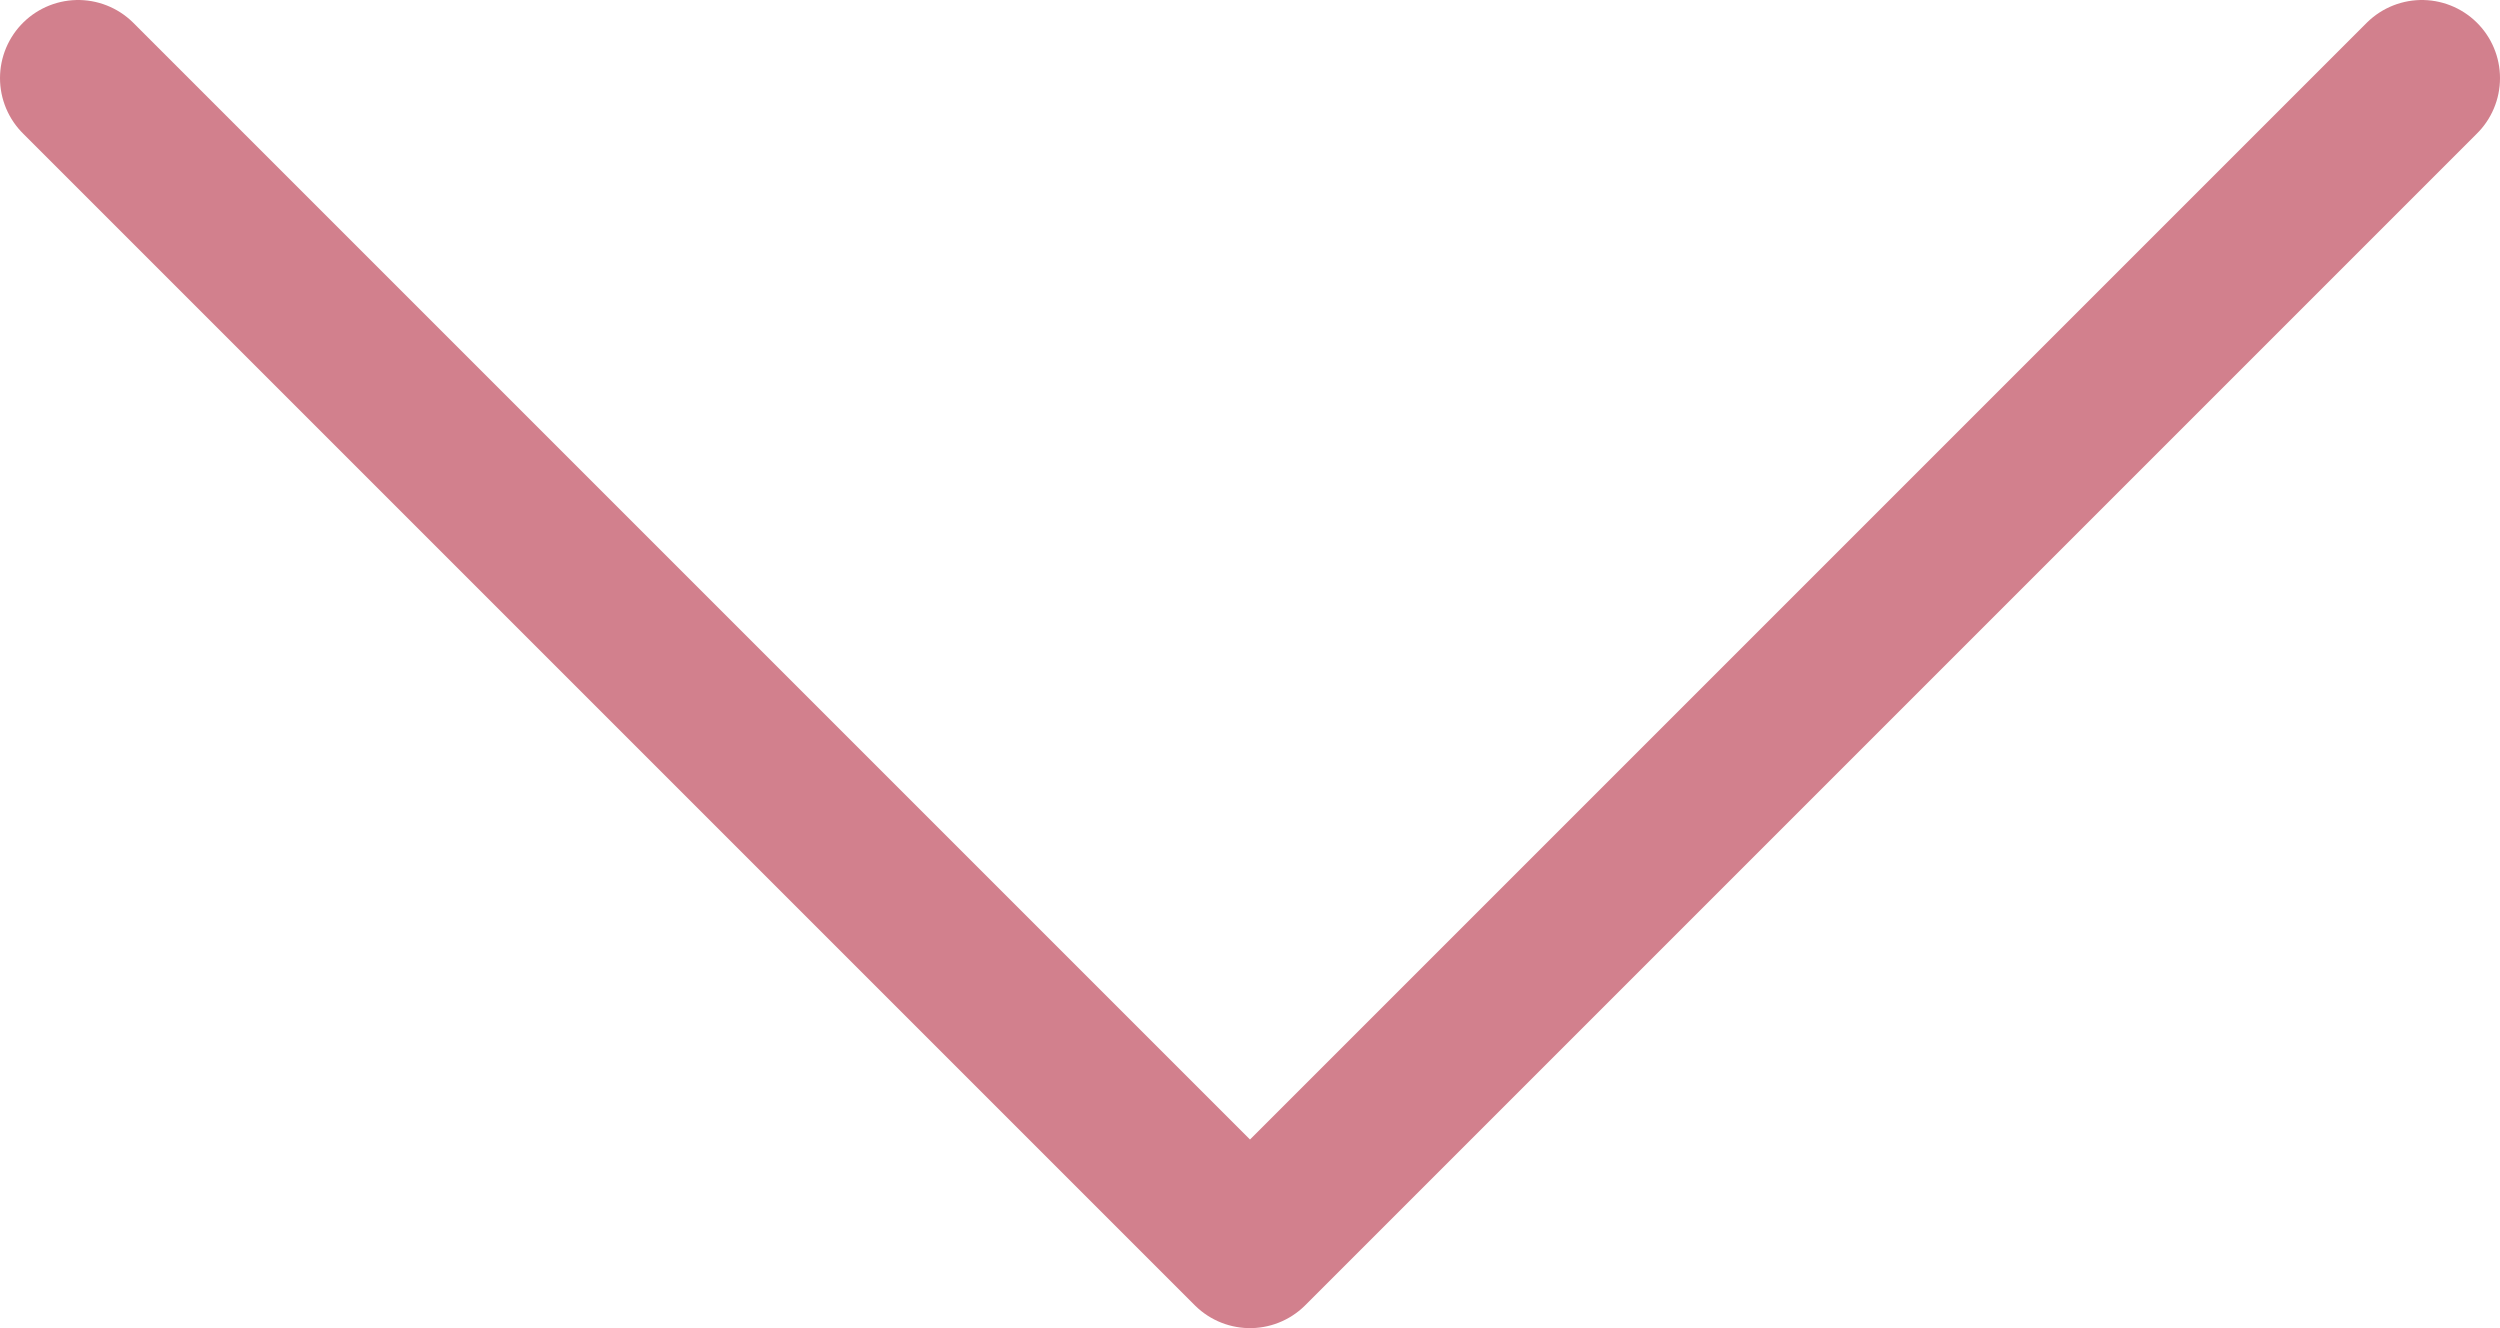 <?xml version="1.0" encoding="UTF-8"?>
<svg width="32px" height="17px" viewBox="0 0 32 17" version="1.1" xmlns="http://www.w3.org/2000/svg" xmlns:xlink="http://www.w3.org/1999/xlink">
    <!-- Generator: Sketch 49 (51002) - http://www.bohemiancoding.com/sketch -->
    <title>icon-dropdown</title>
    <desc>Created with Sketch.</desc>
    <defs></defs>
    <g id="Symbols" stroke="none" stroke-width="1" fill="none" fill-rule="evenodd" stroke-linecap="round" stroke-linejoin="round">
        <g id="atom/icon/dropdown" transform="translate(-16, -24)" stroke="#D2808D" stroke-width="2">
            <g id="dropdown-control">
                <polyline id="icon-dropdown" points="17 25 32 40 47 25"></polyline>
            </g>
        </g>
    </g>
</svg>